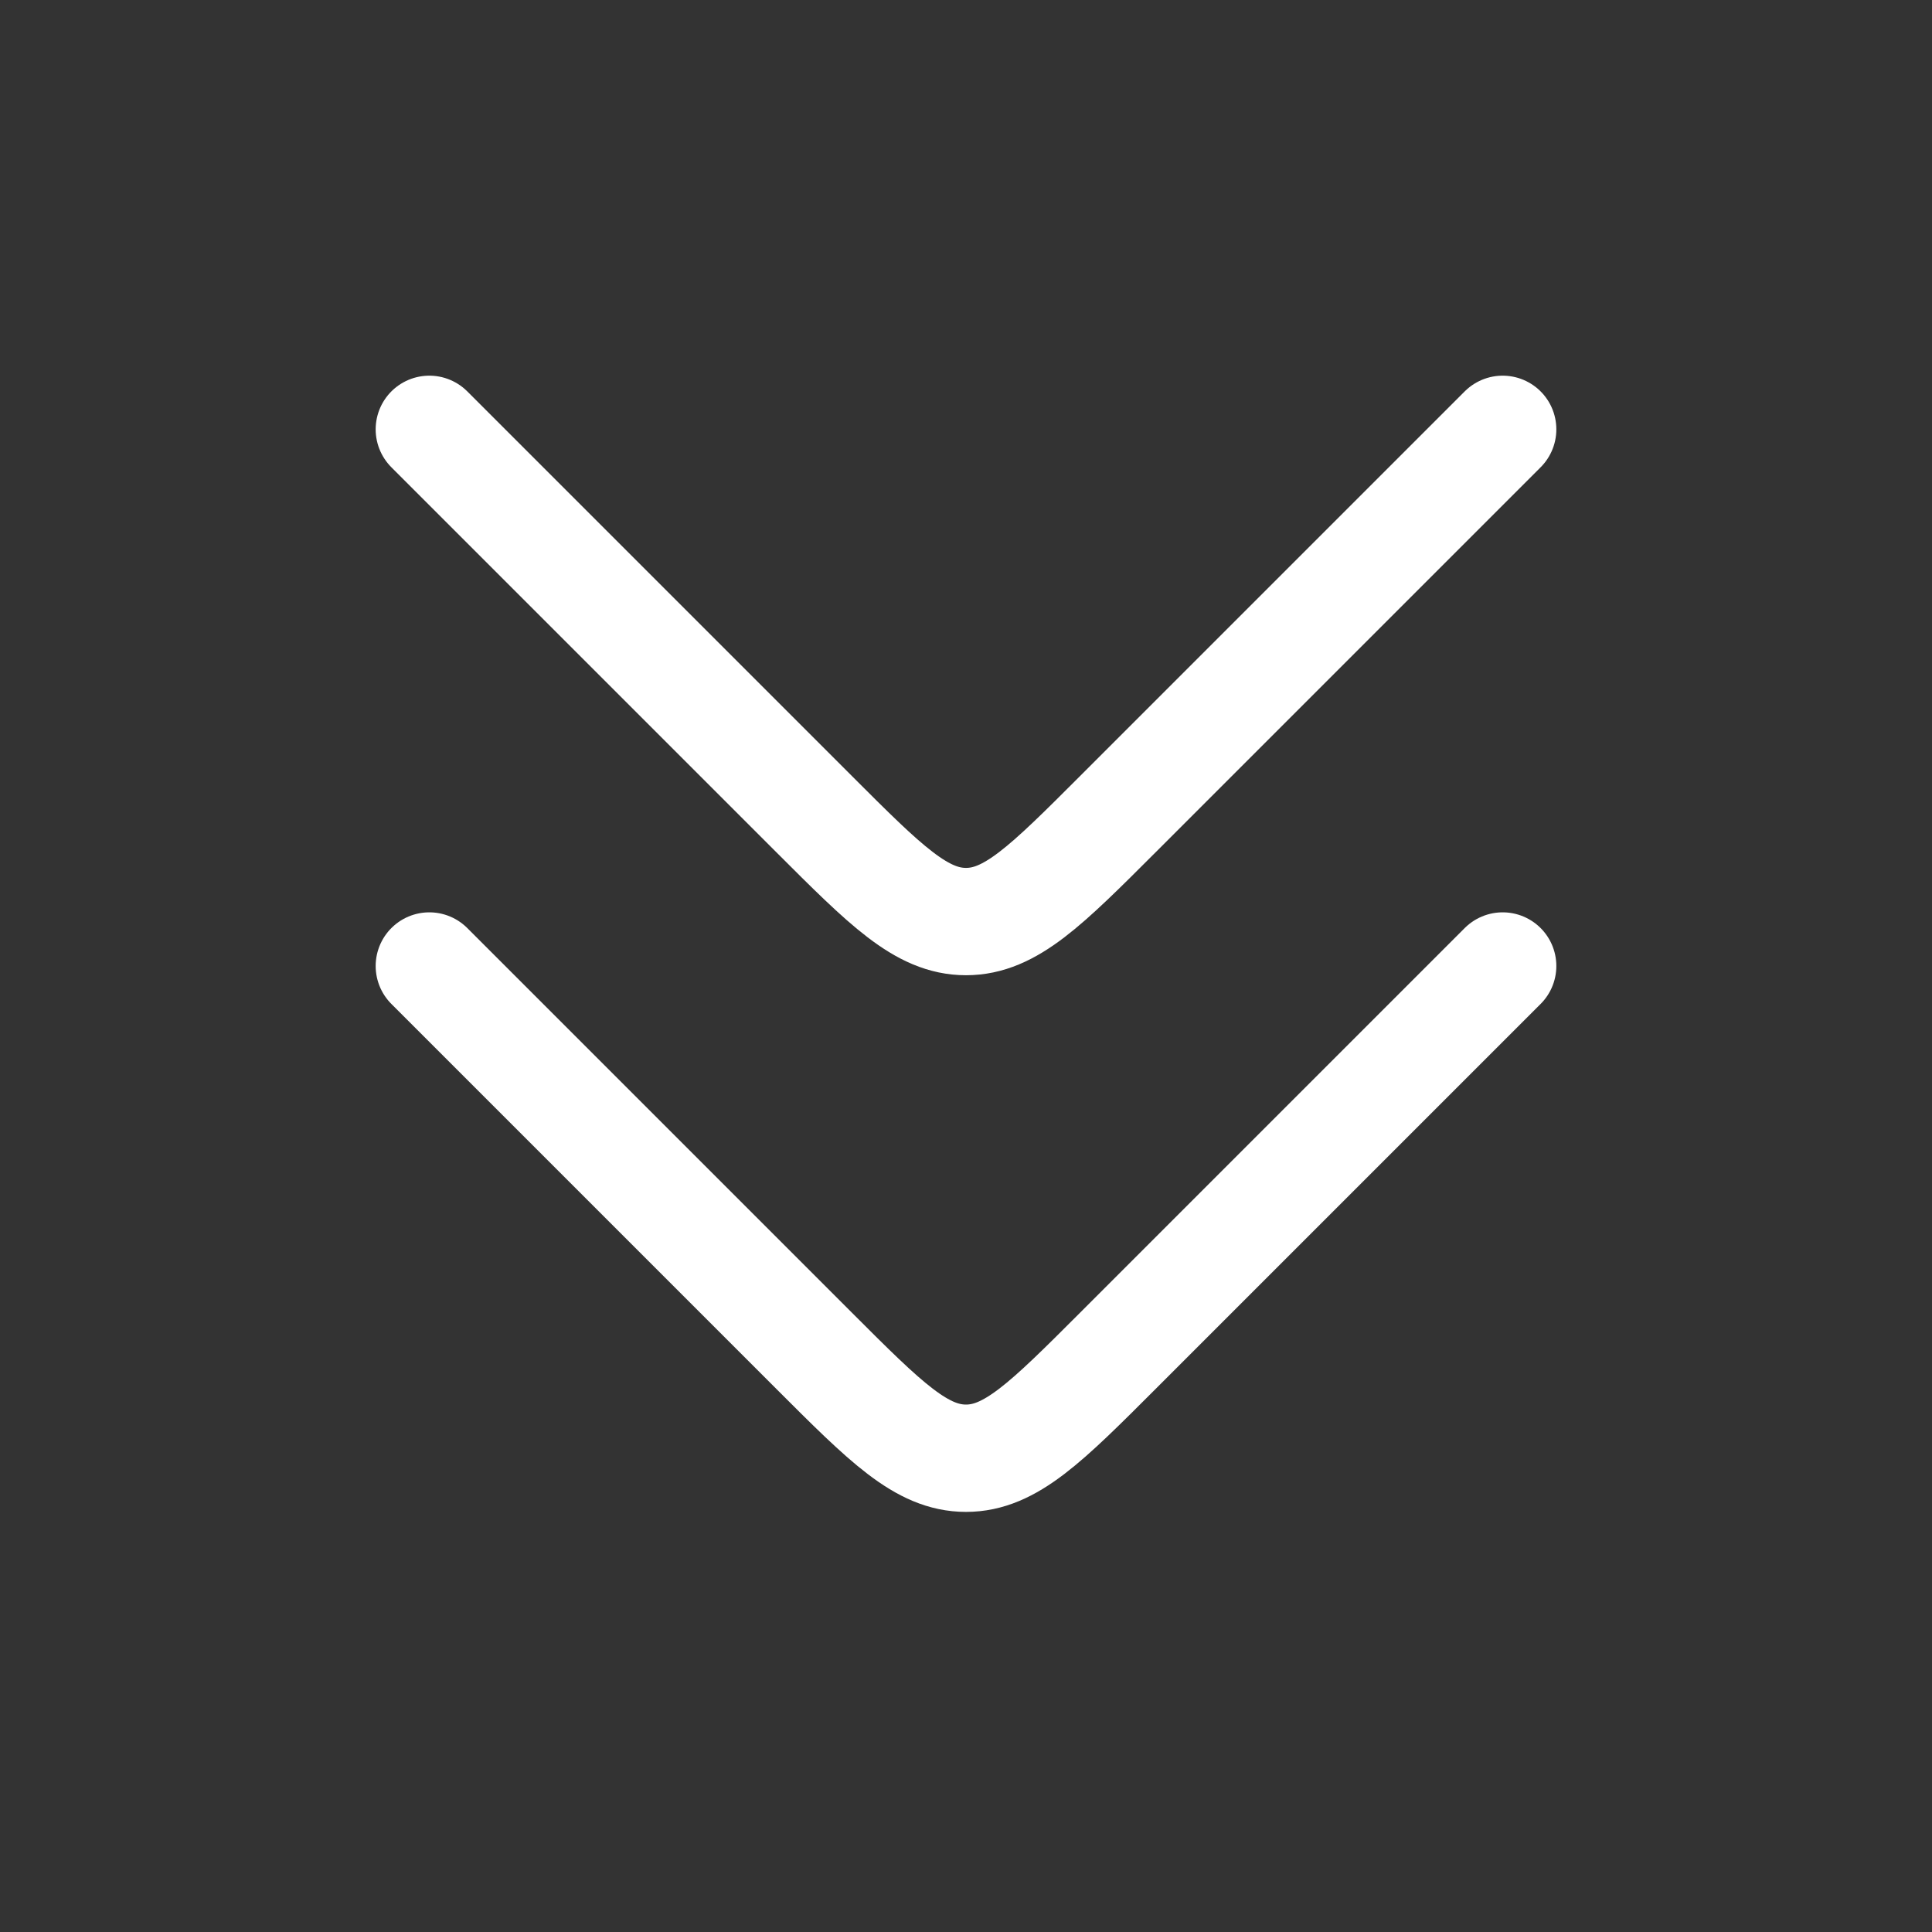 <svg width="18" height="18" fill="none" xmlns="http://www.w3.org/2000/svg"><rect width="100%" height="100%" fill="#333333" stroke="none"/><path d="M4 9l3.586 3.586c.666.666 1 1 1.414 1 .414 0 .748-.334 1.414-1L14 9M4 4l3.586 3.586c.666.666 1 1 1.414 1 .414 0 .748-.334 1.414-1L14 4" stroke="#fff" stroke-linecap="round" stroke-linejoin="round"/></svg>